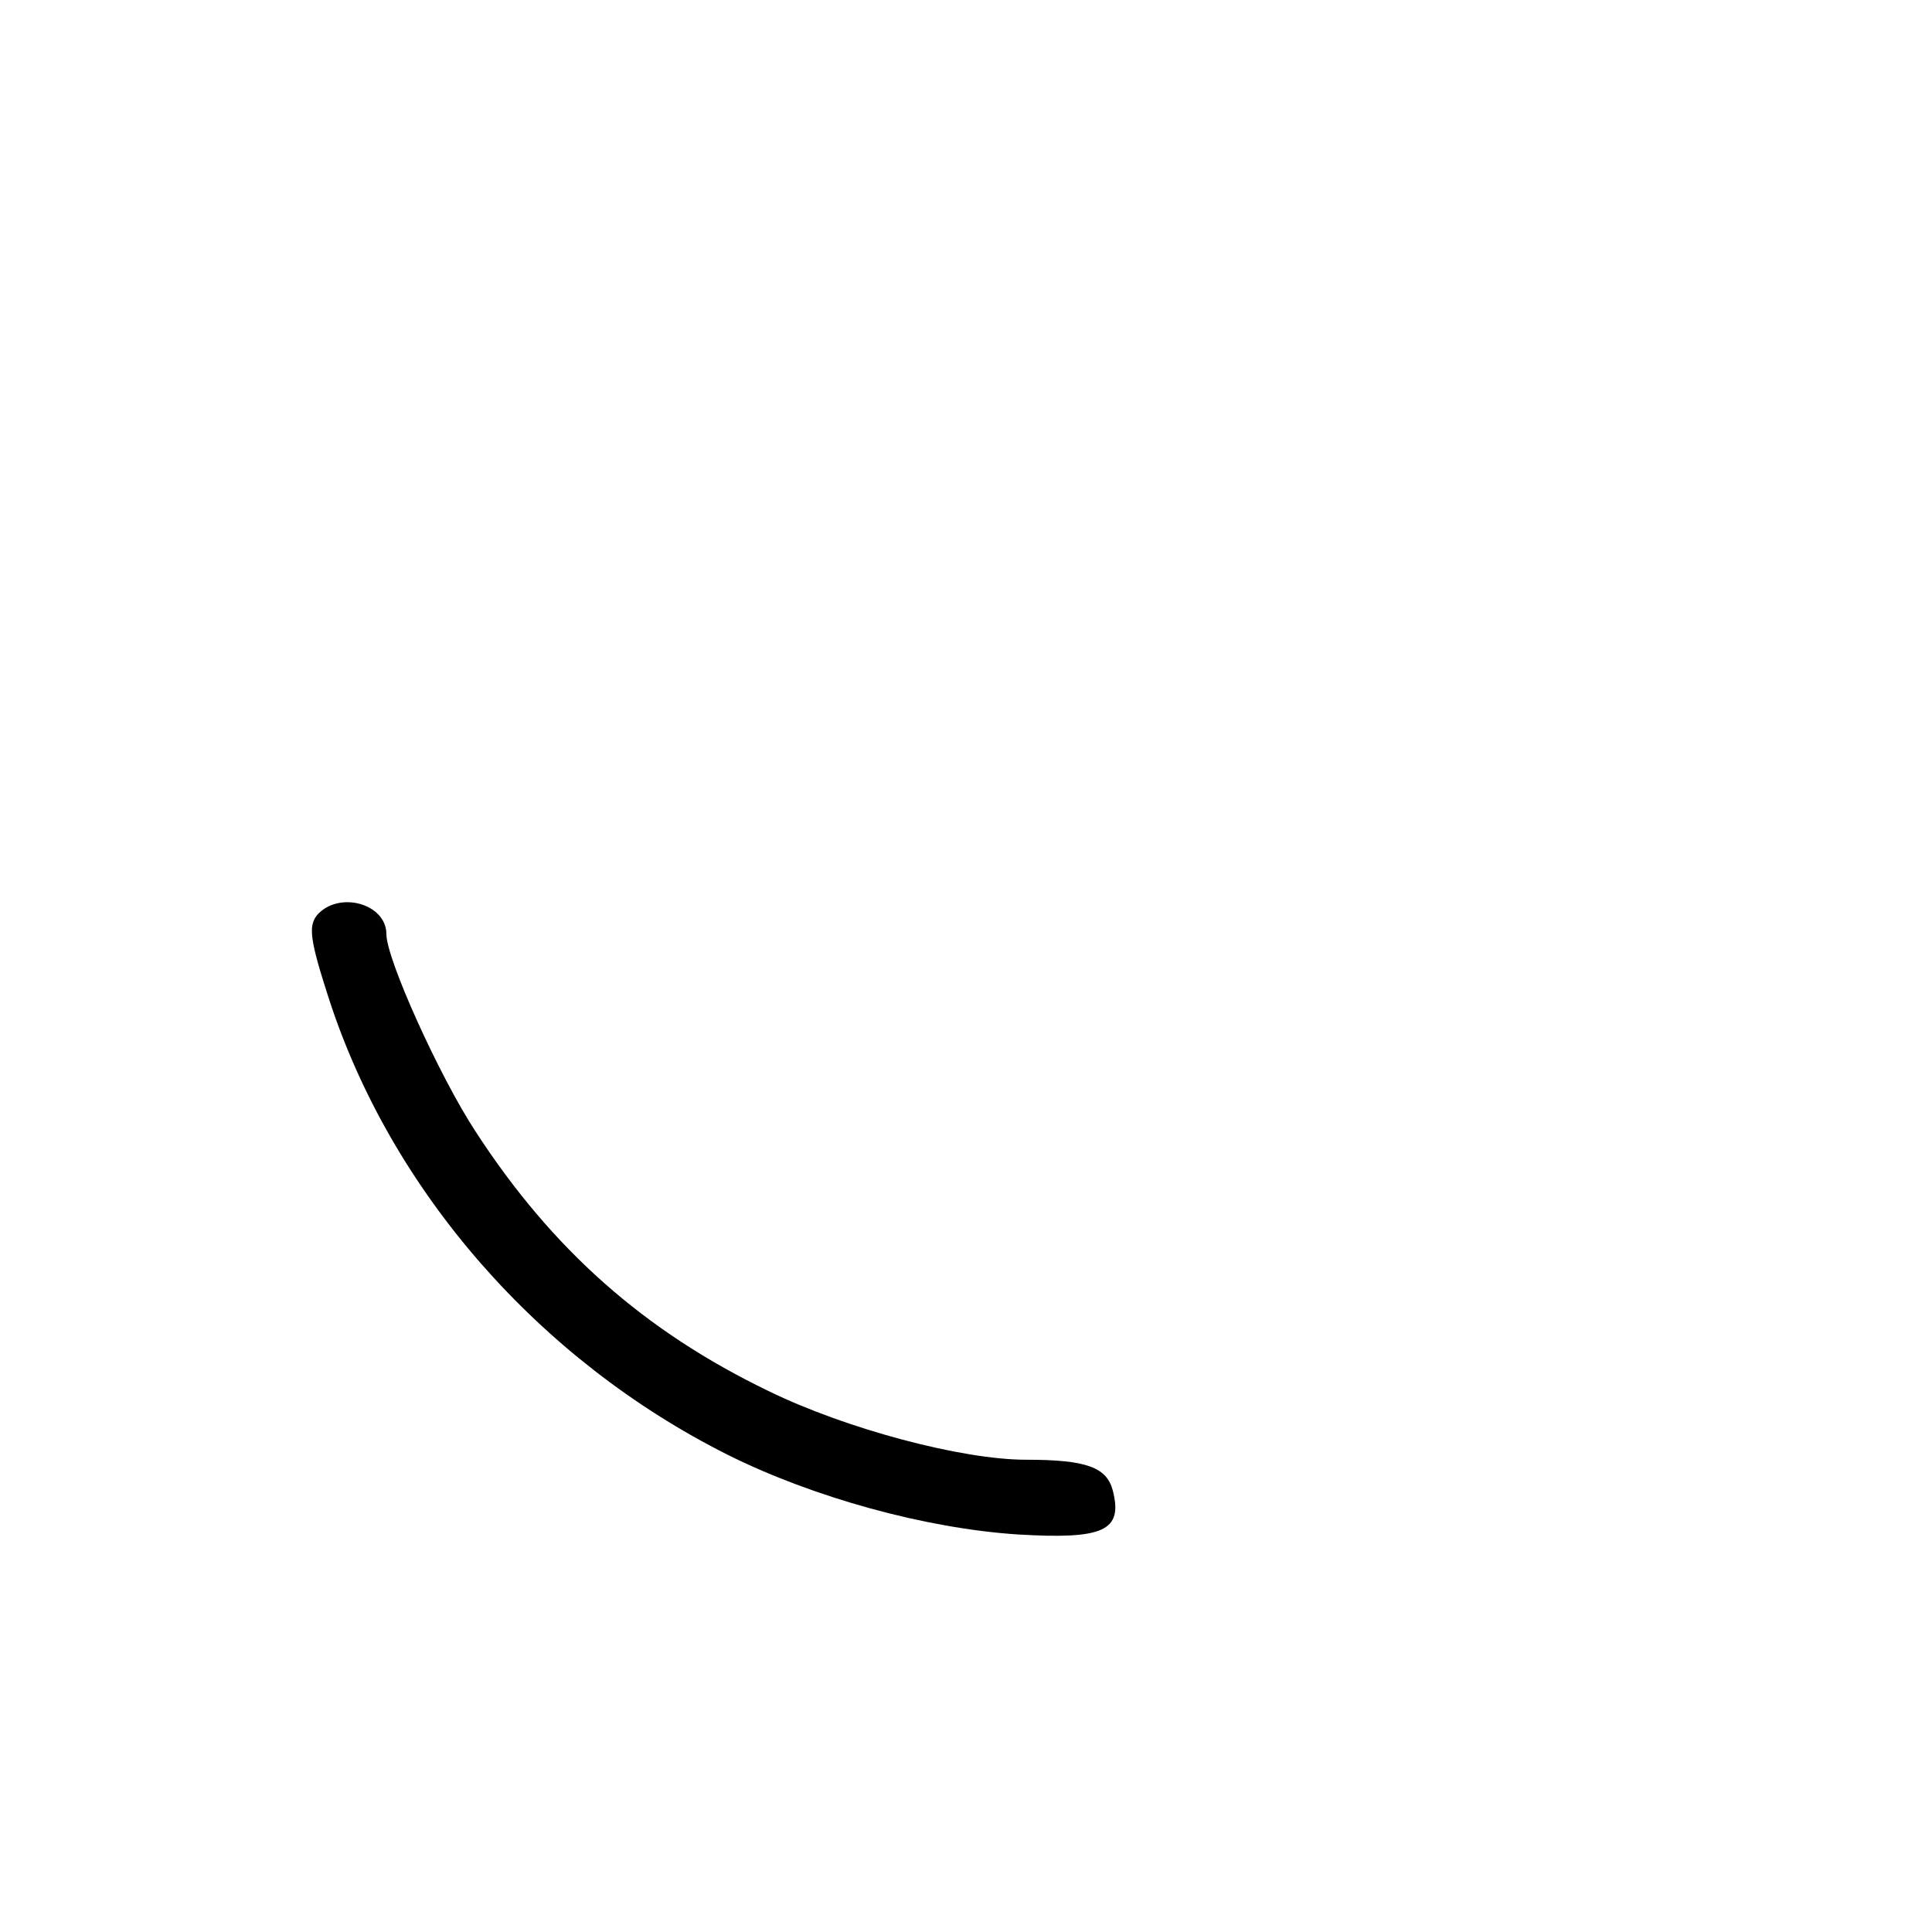 <?xml version="1.0" standalone="no"?>
<!DOCTYPE svg PUBLIC "-//W3C//DTD SVG 20010904//EN"
 "http://www.w3.org/TR/2001/REC-SVG-20010904/DTD/svg10.dtd">
<svg version="1.0" xmlns="http://www.w3.org/2000/svg"
 width="225pt" height="225pt" viewBox="0 0 225 225"
 preserveAspectRatio="xMidYMid meet">
<g transform="translate(0,225) scale(0.1,-0.1)"
fill="#000000" stroke="none">
<path d="M369 1184 c-10 -13 -8 -29 14 -97 73 -225 245 -421 464 -531 100 -50
231 -86 338 -93 100 -6 123 4 111 51 -7 27 -30 36 -101 36 -75 0 -210 36 -300
80 -145 70 -252 165 -341 302 -42 64 -104 201 -104 230 0 36 -56 51 -81 22z"/>
</g>
</svg>
